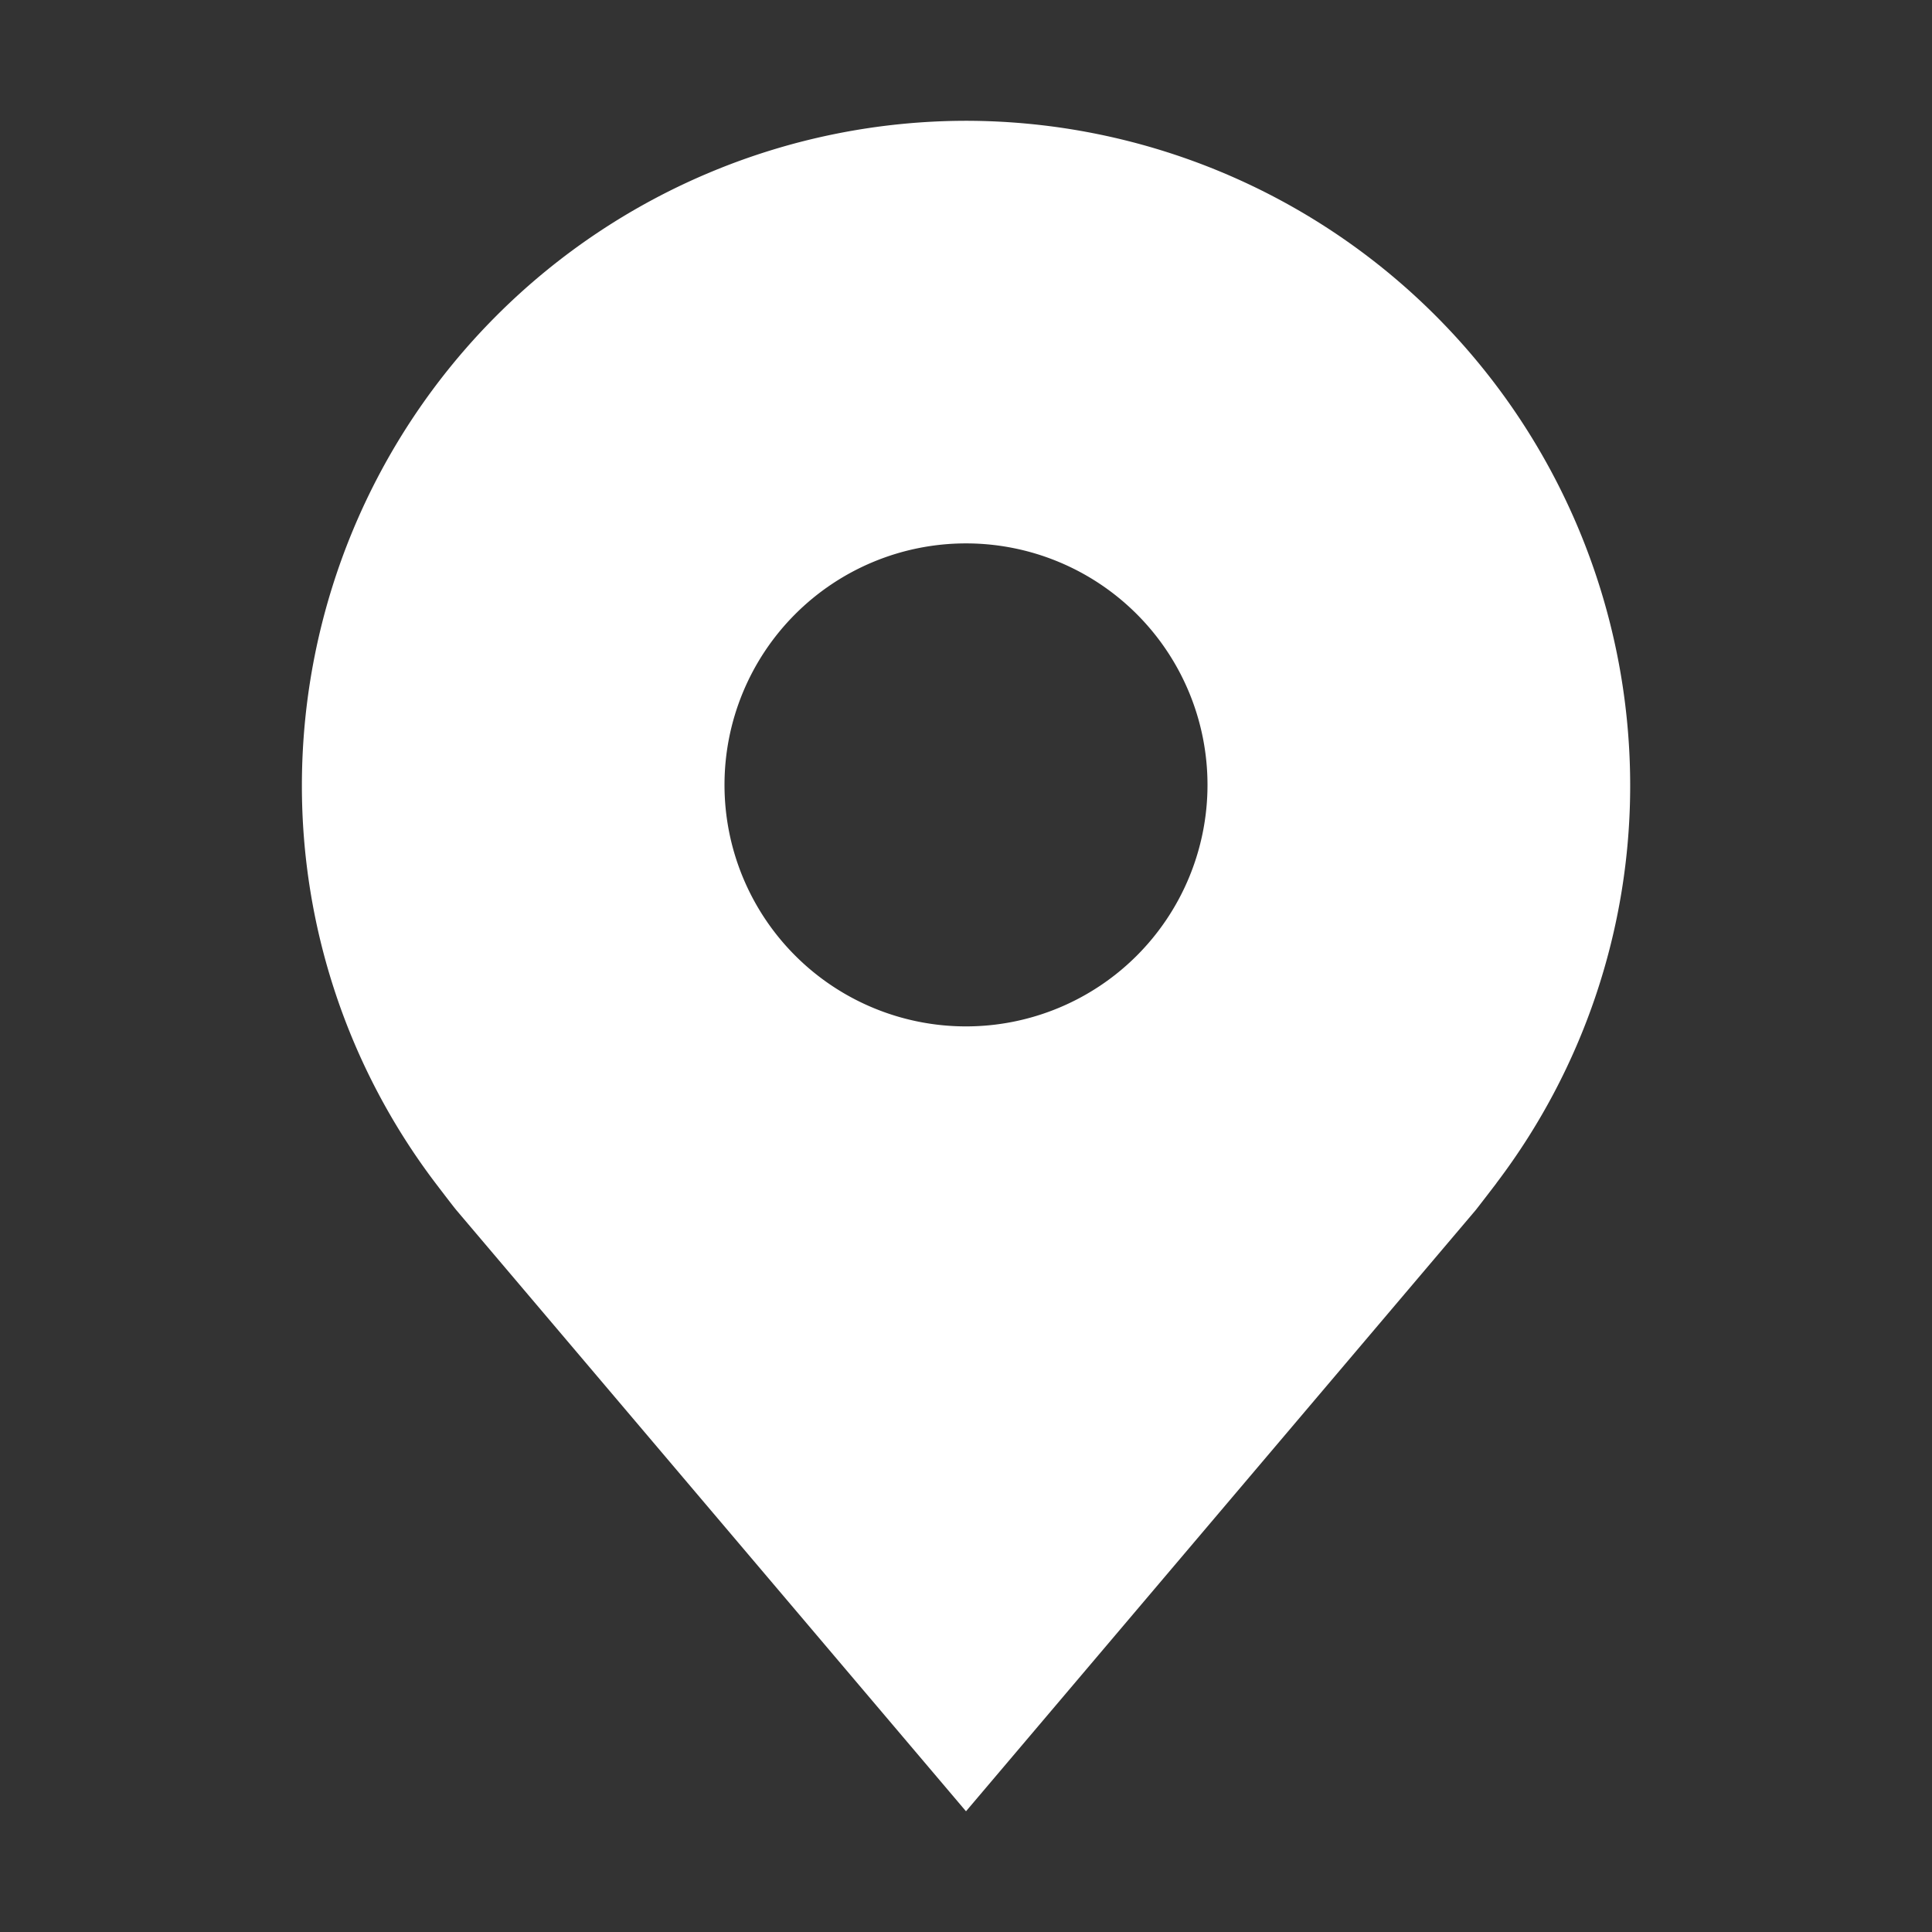 <svg xmlns="http://www.w3.org/2000/svg" width="27" height="27" fill="none"><rect width="100%" height="100%" fill="#333333" stroke="none"/><path fill="#fff" d="M13.5 1.688a9.292 9.292 0 0 0-9.281 9.28 9.187 9.187 0 0 0 1.87 5.57s.253.333.294.38l7.117 8.395 7.12-8.398c.037-.045.291-.377.291-.377l.001-.003a9.185 9.185 0 0 0 1.87-5.566A9.292 9.292 0 0 0 13.5 1.688Zm0 12.656a3.375 3.375 0 1 1 0-6.75 3.375 3.375 0 0 1 0 6.75Z"/></svg>